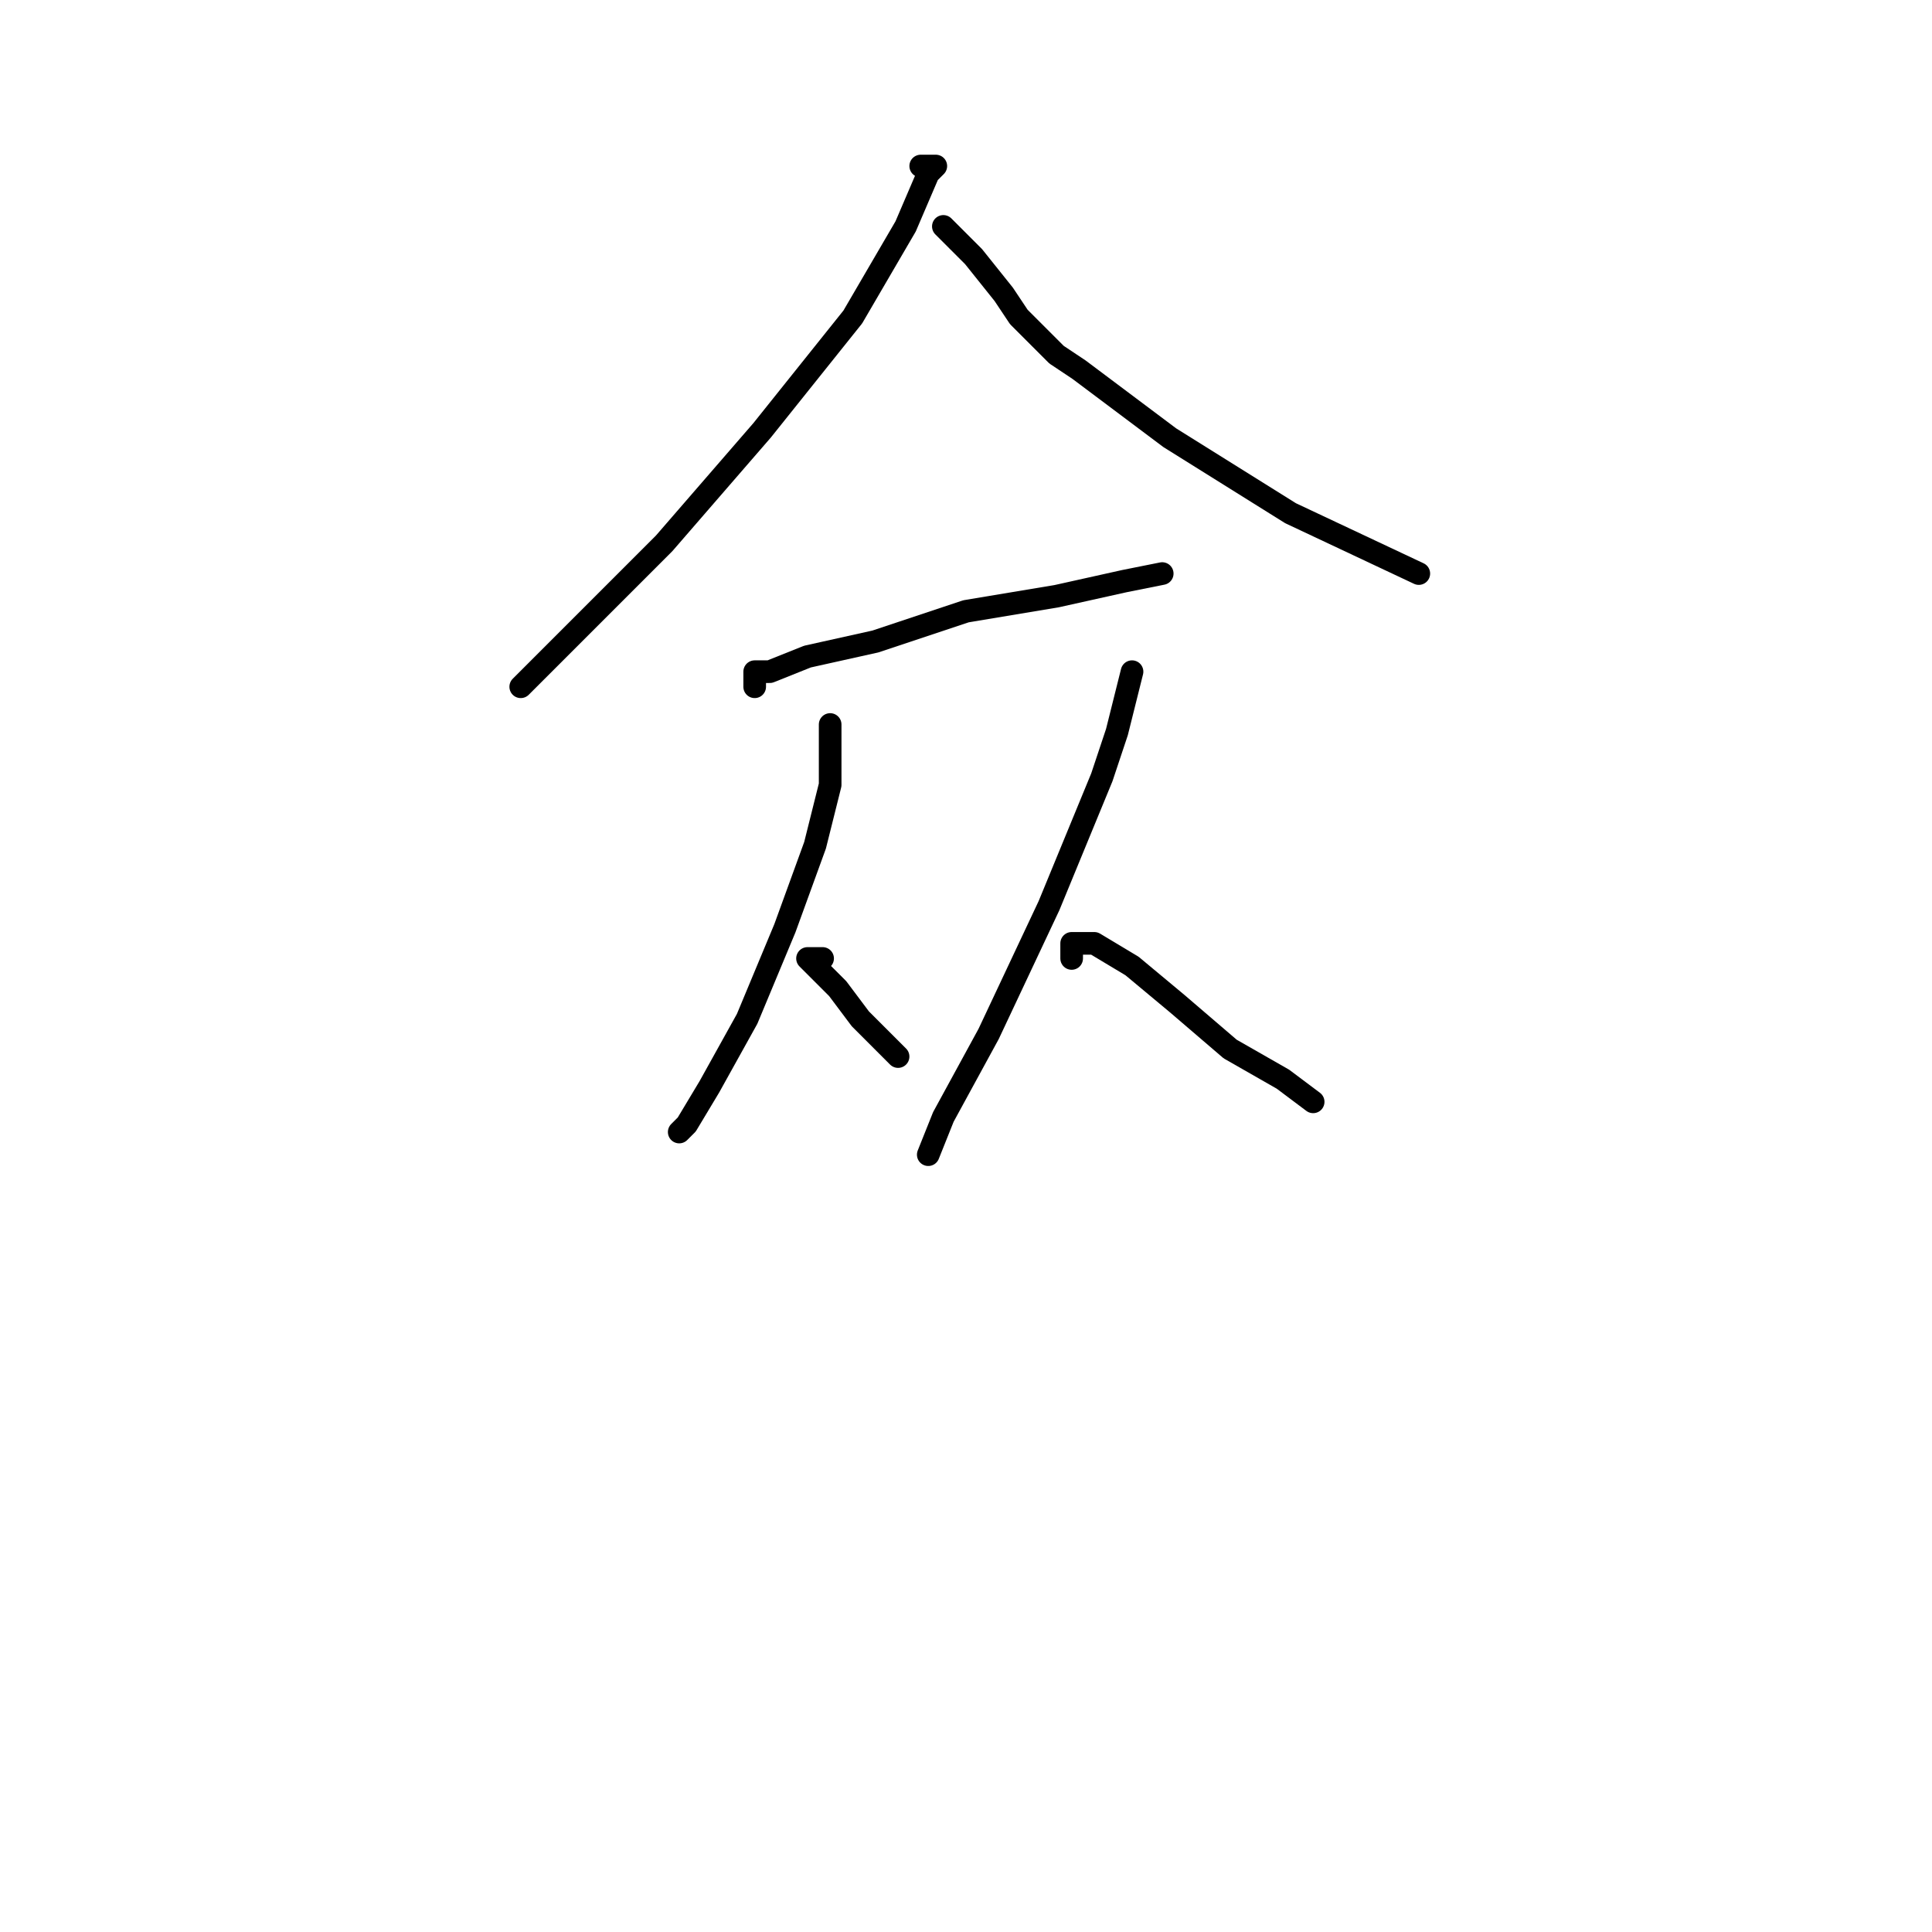 <?xml version="1.0" standalone="no"?>
    <svg width="256" height="256" xmlns="http://www.w3.org/2000/svg" version="1.1">
    <polyline stroke="black" stroke-width="3" stroke-linecap="round" fill="transparent" stroke-linejoin="round" points="122 22 123 22 124 22 123 23 120 30 113 42 101 57 88 72 76 84 69 91 69 91 " />
        <polyline stroke="black" stroke-width="3" stroke-linecap="round" fill="transparent" stroke-linejoin="round" points="125 30 127 32 129 34 133 39 135 42 140 47 143 49 155 58 171 68 188 76 188 76 " />
        <polyline stroke="black" stroke-width="3" stroke-linecap="round" fill="transparent" stroke-linejoin="round" points="100 91 100 90 100 89 102 89 107 87 116 85 128 81 140 79 149 77 154 76 154 76 " />
        <polyline stroke="black" stroke-width="3" stroke-linecap="round" fill="transparent" stroke-linejoin="round" points="110 96 110 100 110 104 108 112 104 123 99 135 94 144 91 149 90 150 90 150 " />
        <polyline stroke="black" stroke-width="3" stroke-linecap="round" fill="transparent" stroke-linejoin="round" points="109 127 108 127 107 127 108 128 111 131 114 135 118 139 119 140 119 140 " />
        <polyline stroke="black" stroke-width="3" stroke-linecap="round" fill="transparent" stroke-linejoin="round" points="150 89 149 93 148 97 146 103 139 120 131 137 125 148 123 153 123 153 " />
        <polyline stroke="black" stroke-width="3" stroke-linecap="round" fill="transparent" stroke-linejoin="round" points="142 127 142 126 142 125 145 125 150 128 156 133 163 139 170 143 174 146 174 146 " />
        </svg>